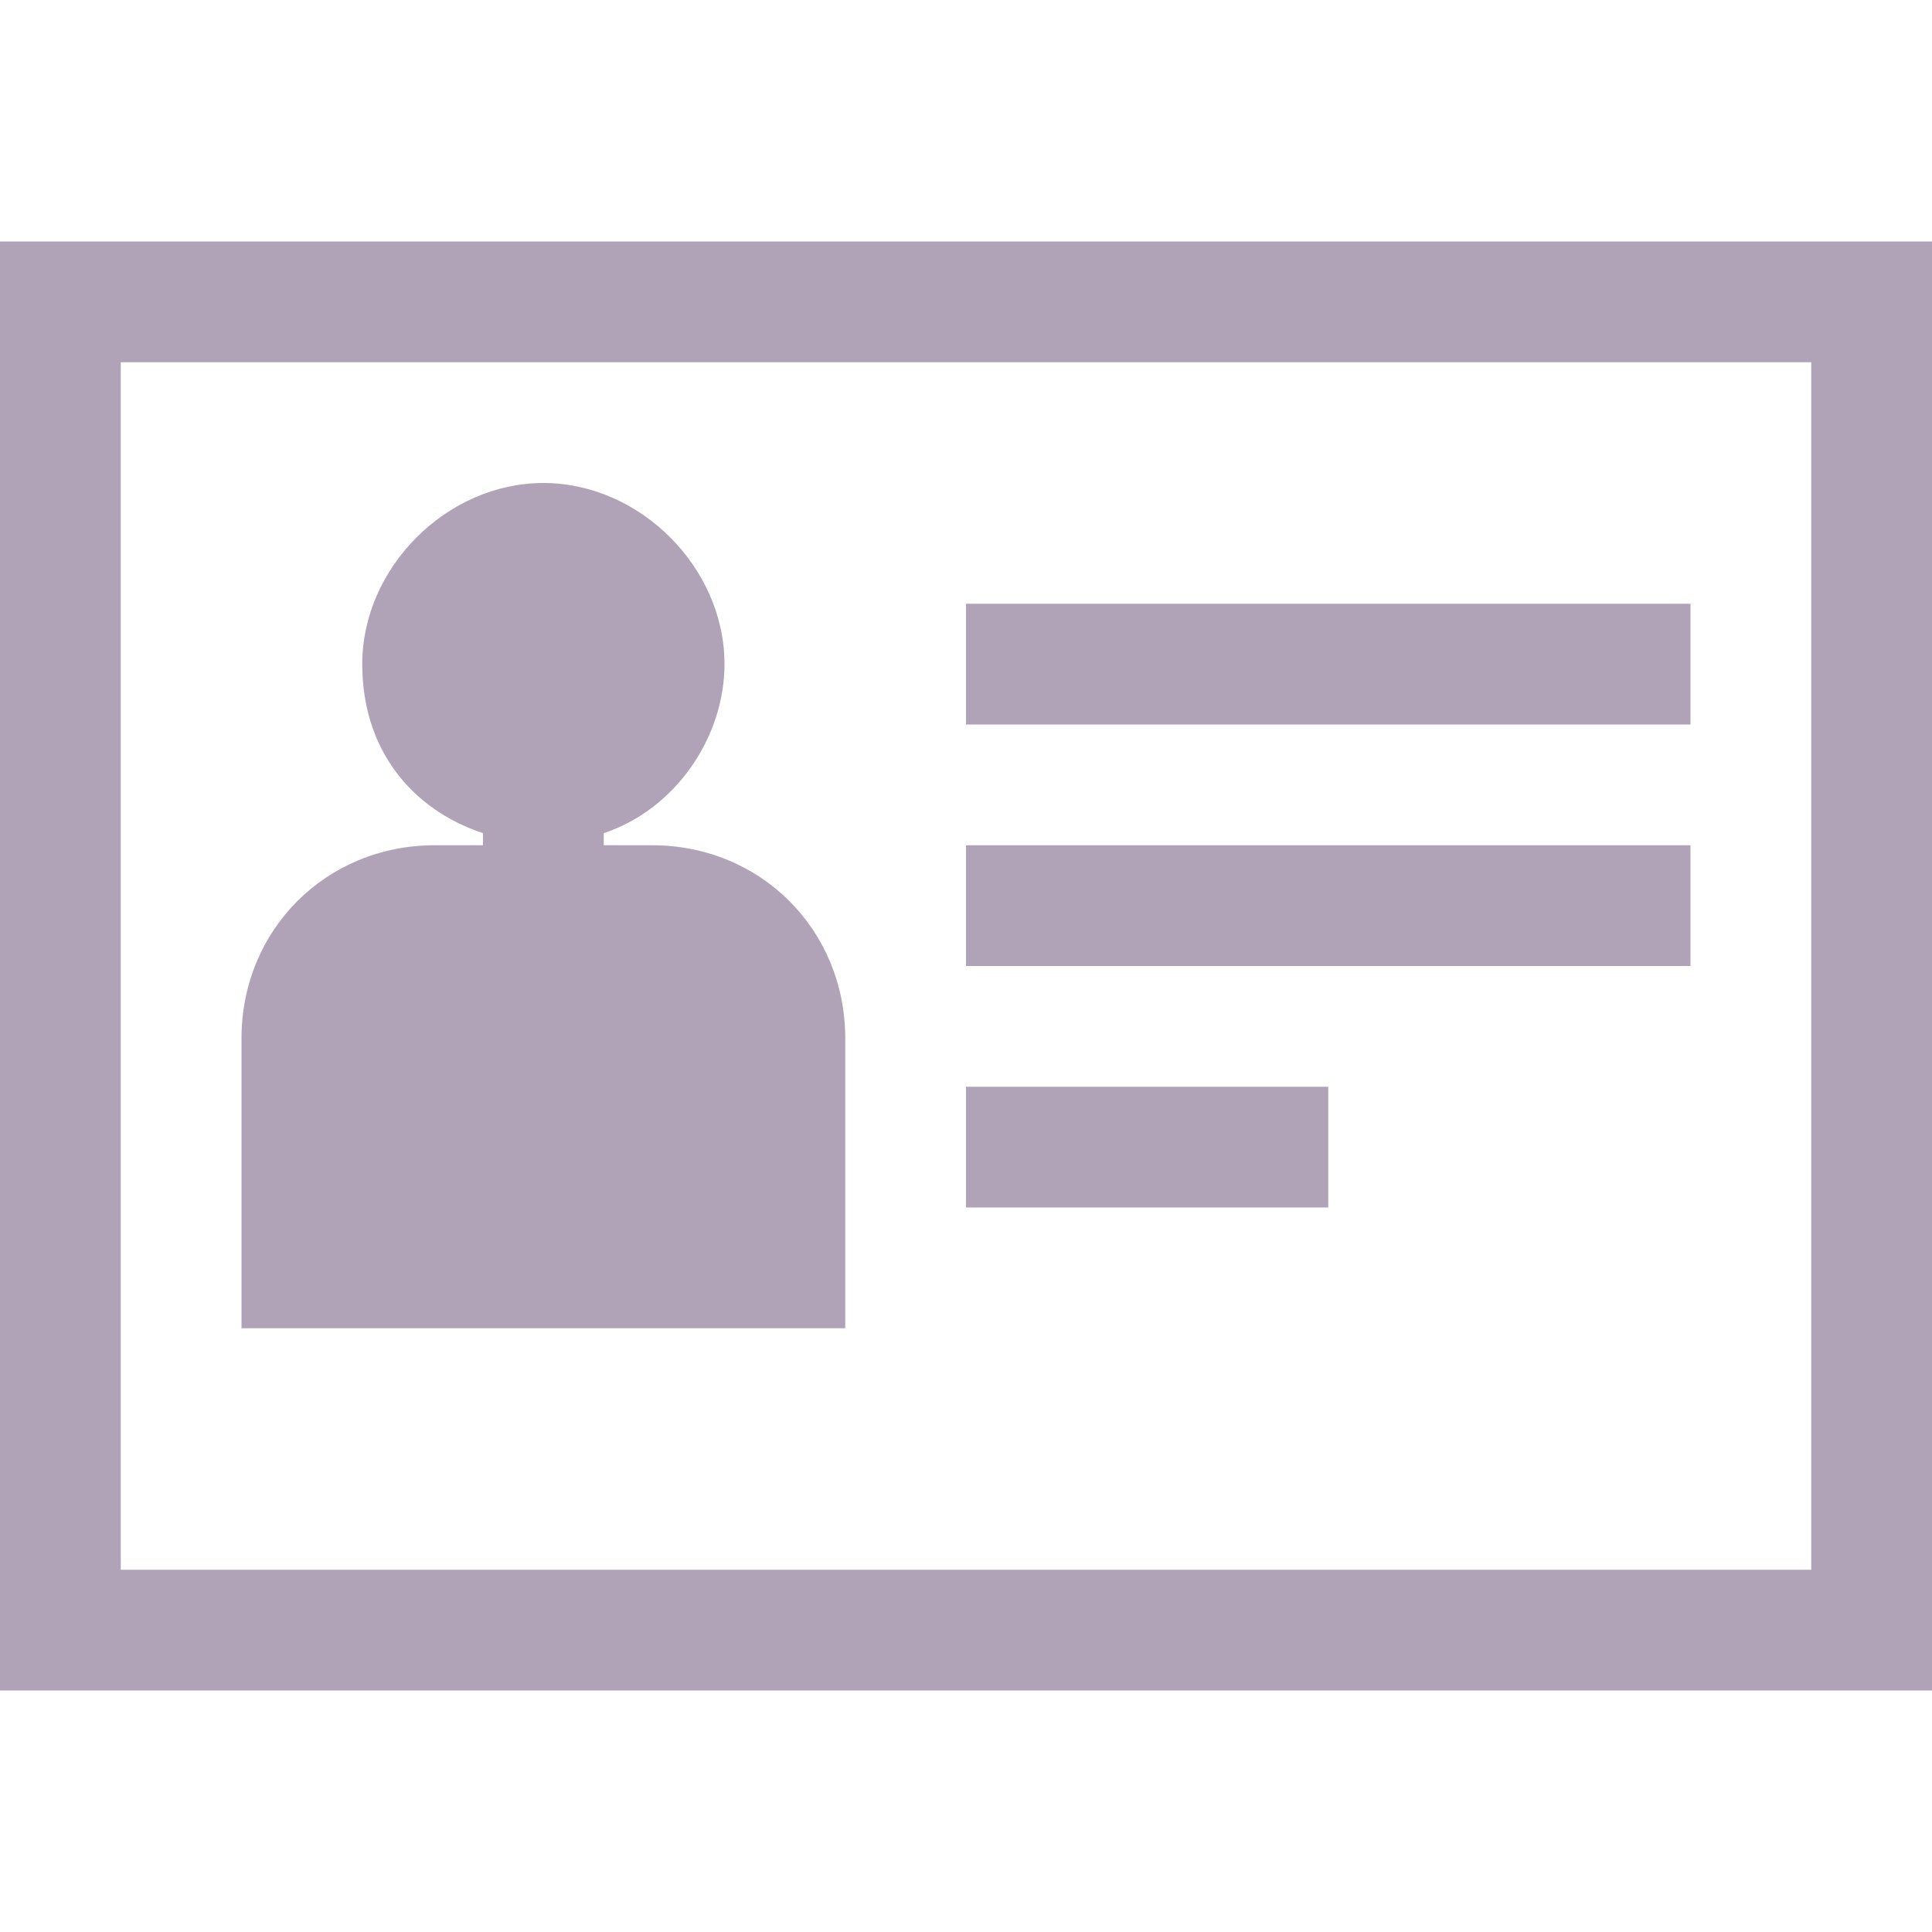 <!DOCTYPE svg PUBLIC "-//W3C//DTD SVG 1.1//EN" "http://www.w3.org/Graphics/SVG/1.1/DTD/svg11.dtd">
<!-- Uploaded to: SVG Repo, www.svgrepo.com, Transformed by: SVG Repo Mixer Tools -->
<svg width="800px" height="800px" viewBox="0 0 16 16" version="1.1" xmlns="http://www.w3.org/2000/svg" xmlns:xlink="http://www.w3.org/1999/xlink" fill="#000000">
<g id="SVGRepo_bgCarrier" stroke-width="0"/>
<g id="SVGRepo_tracerCarrier" stroke-linecap="round" stroke-linejoin="round"/>
<g id="SVGRepo_iconCarrier"> <path fill="#b0a3b7" d="M15 3v10h-14v-10h14zM16 2h-16v12h16v-12z"/> <path fill="#b0a3b7" d="M8 5h6v1h-6v-1z"/> <path fill="#b0a3b7" d="M8 7h6v1h-6v-1z"/> <path fill="#b0a3b7" d="M8 9h3v1h-3v-1z"/> <path fill="#b0a3b7" d="M5.4 7h-0.4v-0.1c0.6-0.2 1-0.8 1-1.4 0-0.8-0.7-1.5-1.5-1.5s-1.5 0.7-1.5 1.5c0 0.7 0.4 1.2 1 1.4v0.1h-0.4c-0.9 0-1.6 0.7-1.6 1.6v2.4h5v-2.4c0-0.9-0.7-1.6-1.6-1.6z"/> </g>
</svg>